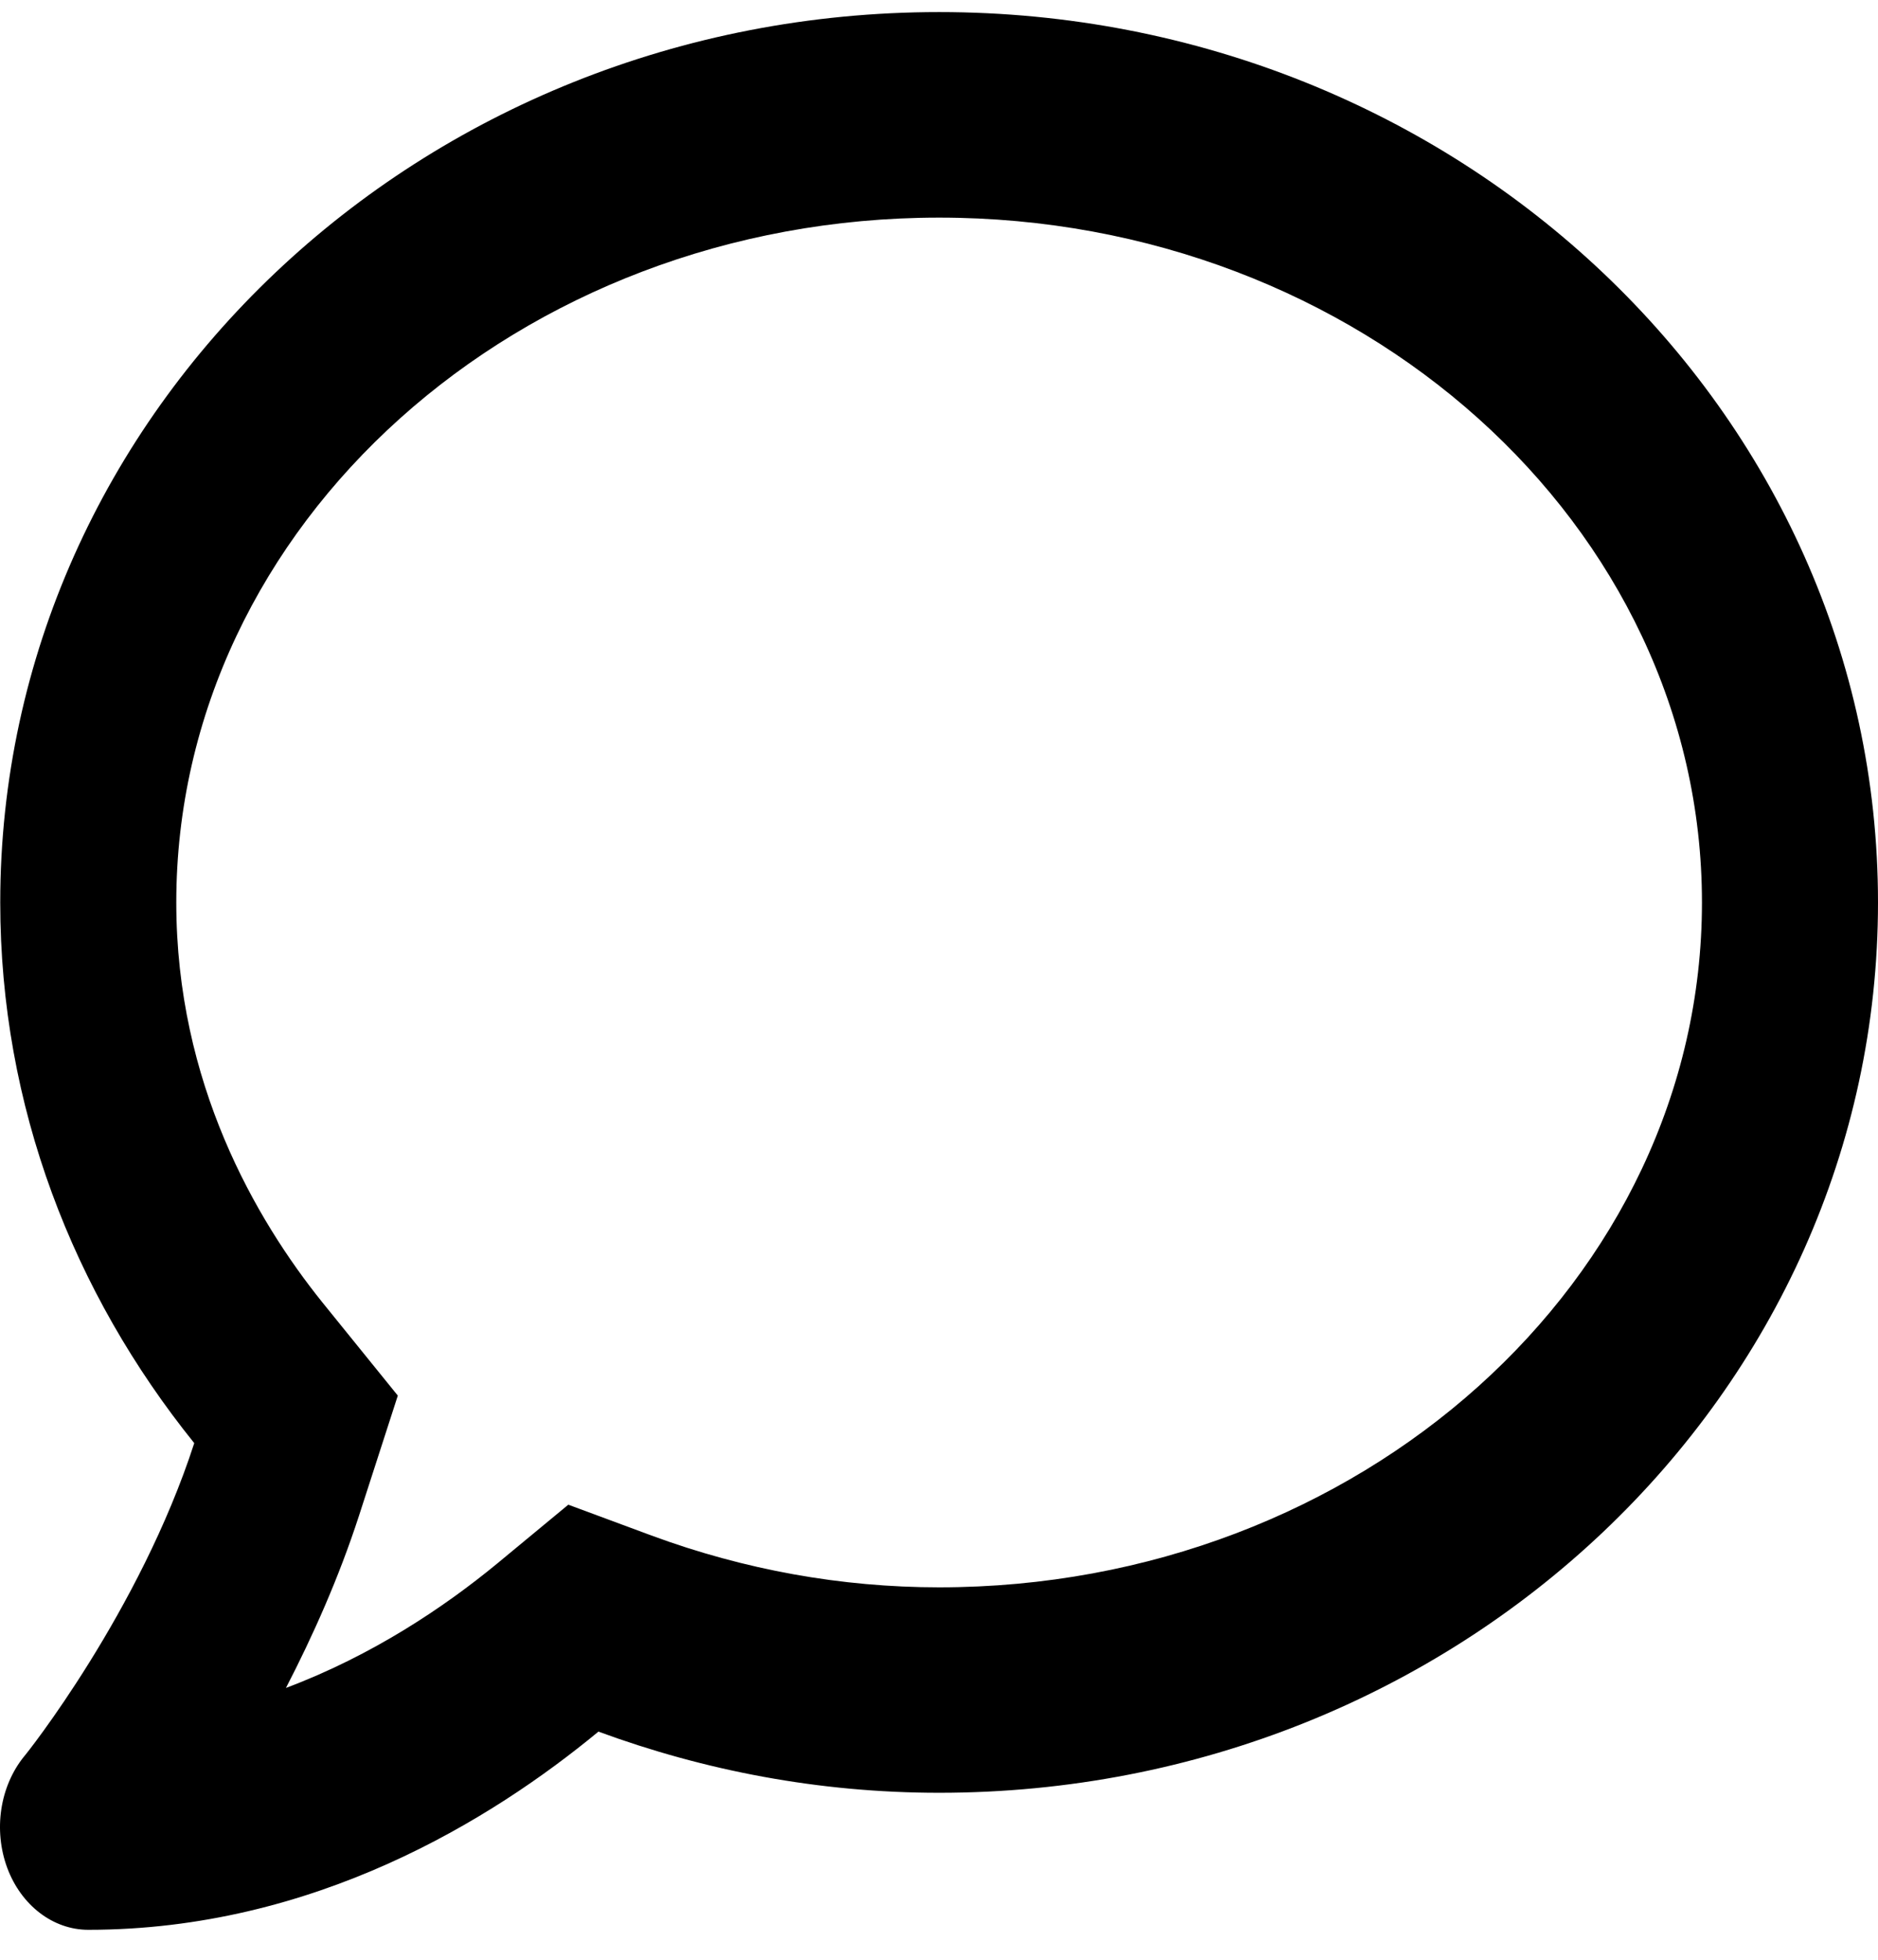 <svg width="23" height="24" viewBox="0 0 23 24" fill="none" xmlns="http://www.w3.org/2000/svg">
<path d="M11.502 0.148C5.15 0.148 0.003 5.029 0.003 11.052C0.003 13.547 0.897 15.833 2.379 17.673C1.71 19.738 0.317 21.489 0.295 21.51C-0.002 21.877 -0.082 22.411 0.088 22.873C0.259 23.334 0.65 23.633 1.081 23.633C3.843 23.633 6.022 22.286 7.329 21.206C8.627 21.683 10.028 21.955 11.502 21.955C17.853 21.955 23 17.075 23 11.052C23 5.029 17.853 0.148 11.502 0.148ZM11.502 19.439C10.302 19.439 9.116 19.224 7.98 18.805L6.96 18.427L6.085 19.151C5.442 19.68 4.562 20.273 3.502 20.671C3.83 20.037 4.149 19.324 4.396 18.564L4.872 17.091L3.947 15.948C3.134 14.936 2.159 13.264 2.159 11.052C2.159 6.428 6.35 2.665 11.502 2.665C16.653 2.665 20.844 6.428 20.844 11.052C20.844 15.675 16.653 19.439 11.502 19.439Z" fill="black"/>
</svg>
